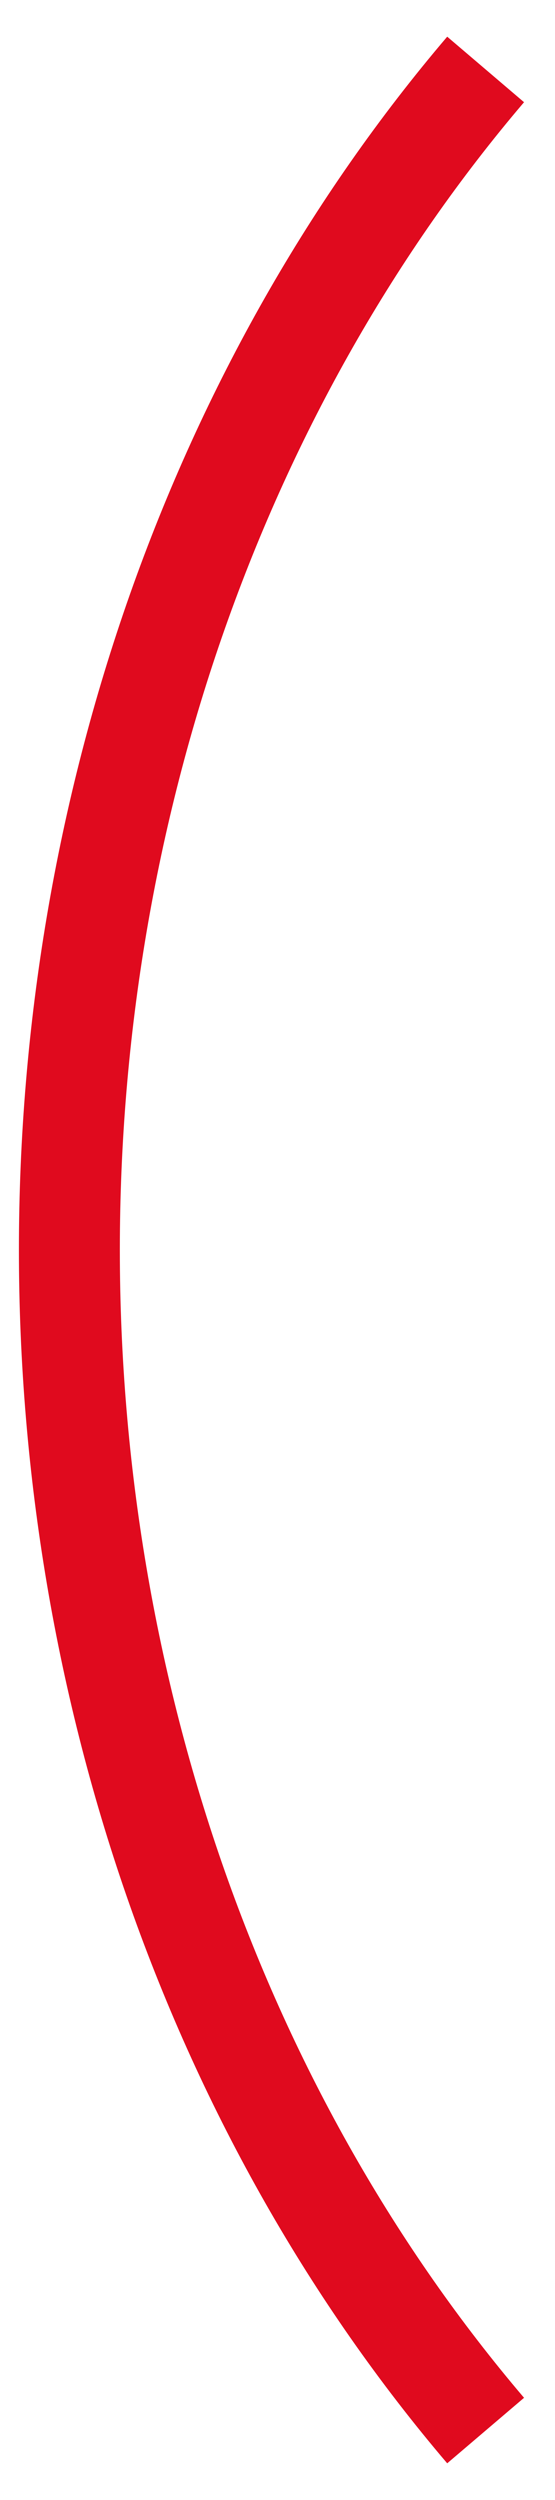 <svg width="8" height="36" viewBox="0 0 8 36" fill="none" xmlns="http://www.w3.org/2000/svg">
<path d="M7 1C5.098 3.232 3.589 5.883 2.559 8.8C1.53 11.716 1 14.843 1 18C1 21.157 1.53 24.284 2.559 27.2C3.589 30.117 5.098 32.767 7 35" stroke="#E00A1E" stroke-width="1.455"/>
</svg>

